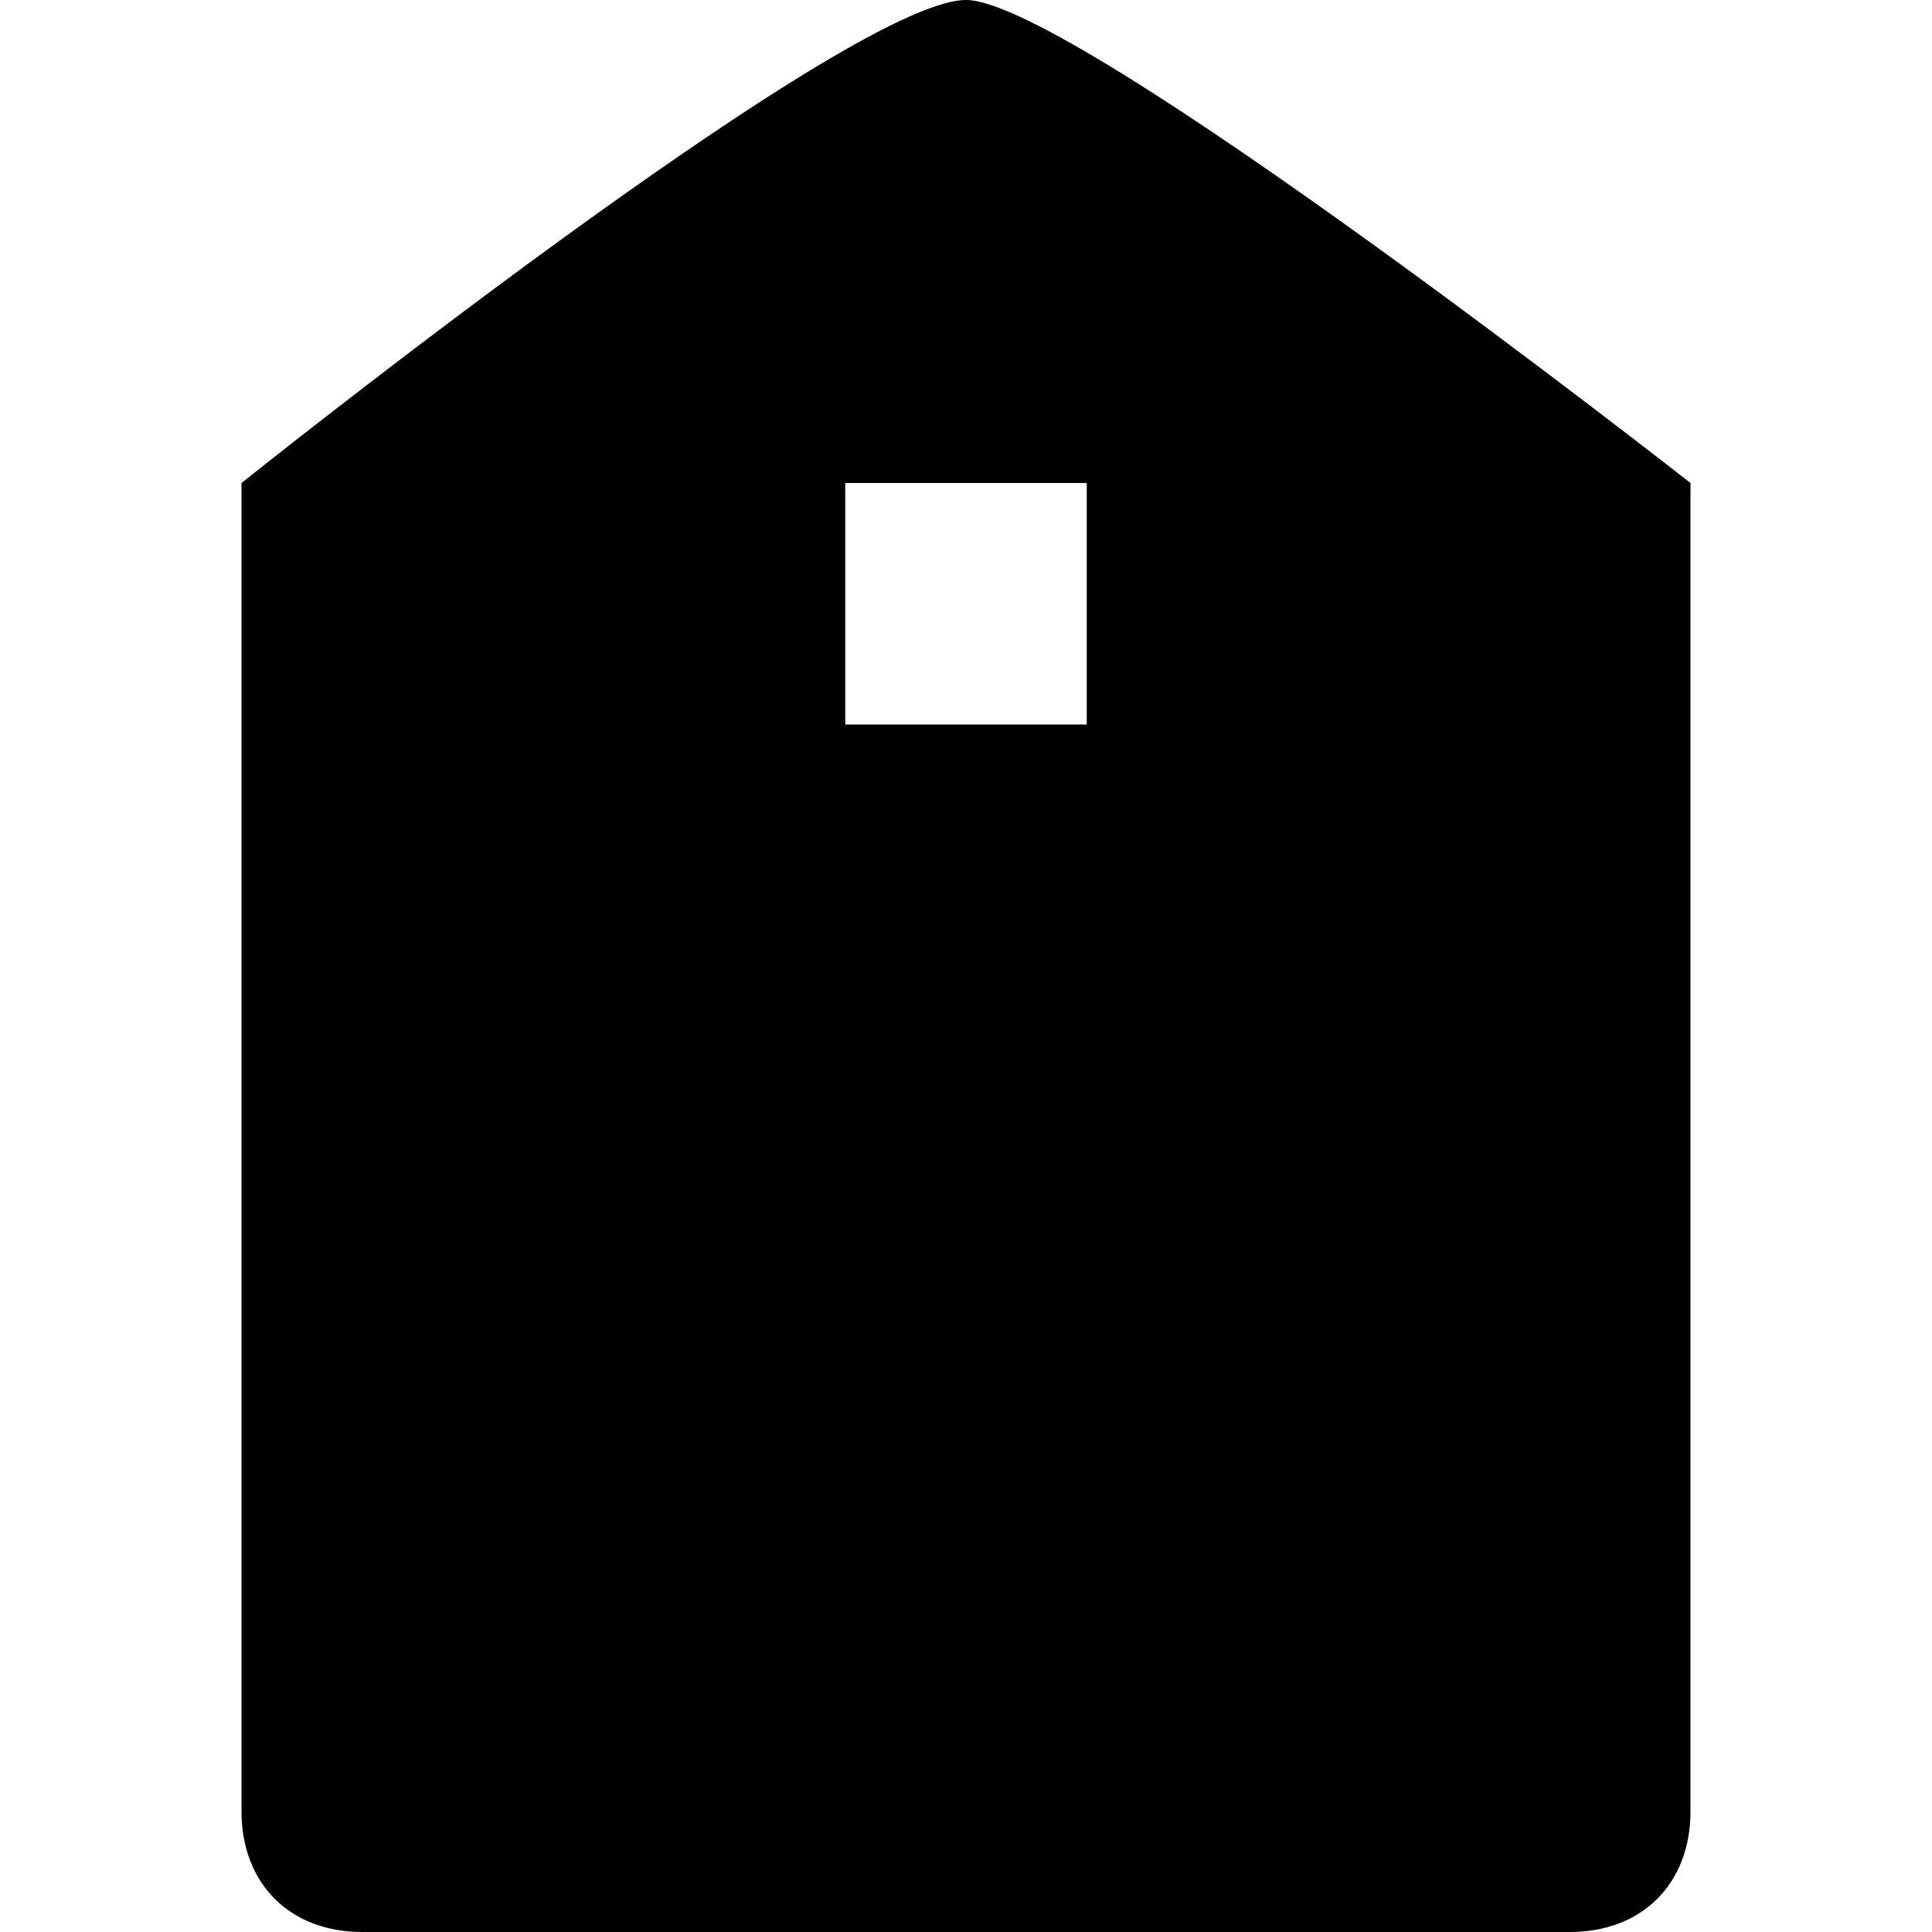 <svg width="16" height="16" viewBox="0 0 16 16" fill="none" xmlns="http://www.w3.org/2000/svg"><g id="i_Tag"><path id="Vector" d="M13 16H3C2.4 16 2 15.6 2 15C2 15 2 9.7 2 7.2C2 6.4 2 6 2 6V4C2 4 7 0 8 0C8.9 0 14 4 14 4V6V15C14 15.6 13.6 16 13 16ZM9 4H7V6H9V4Z" fill="black"/></g></svg>